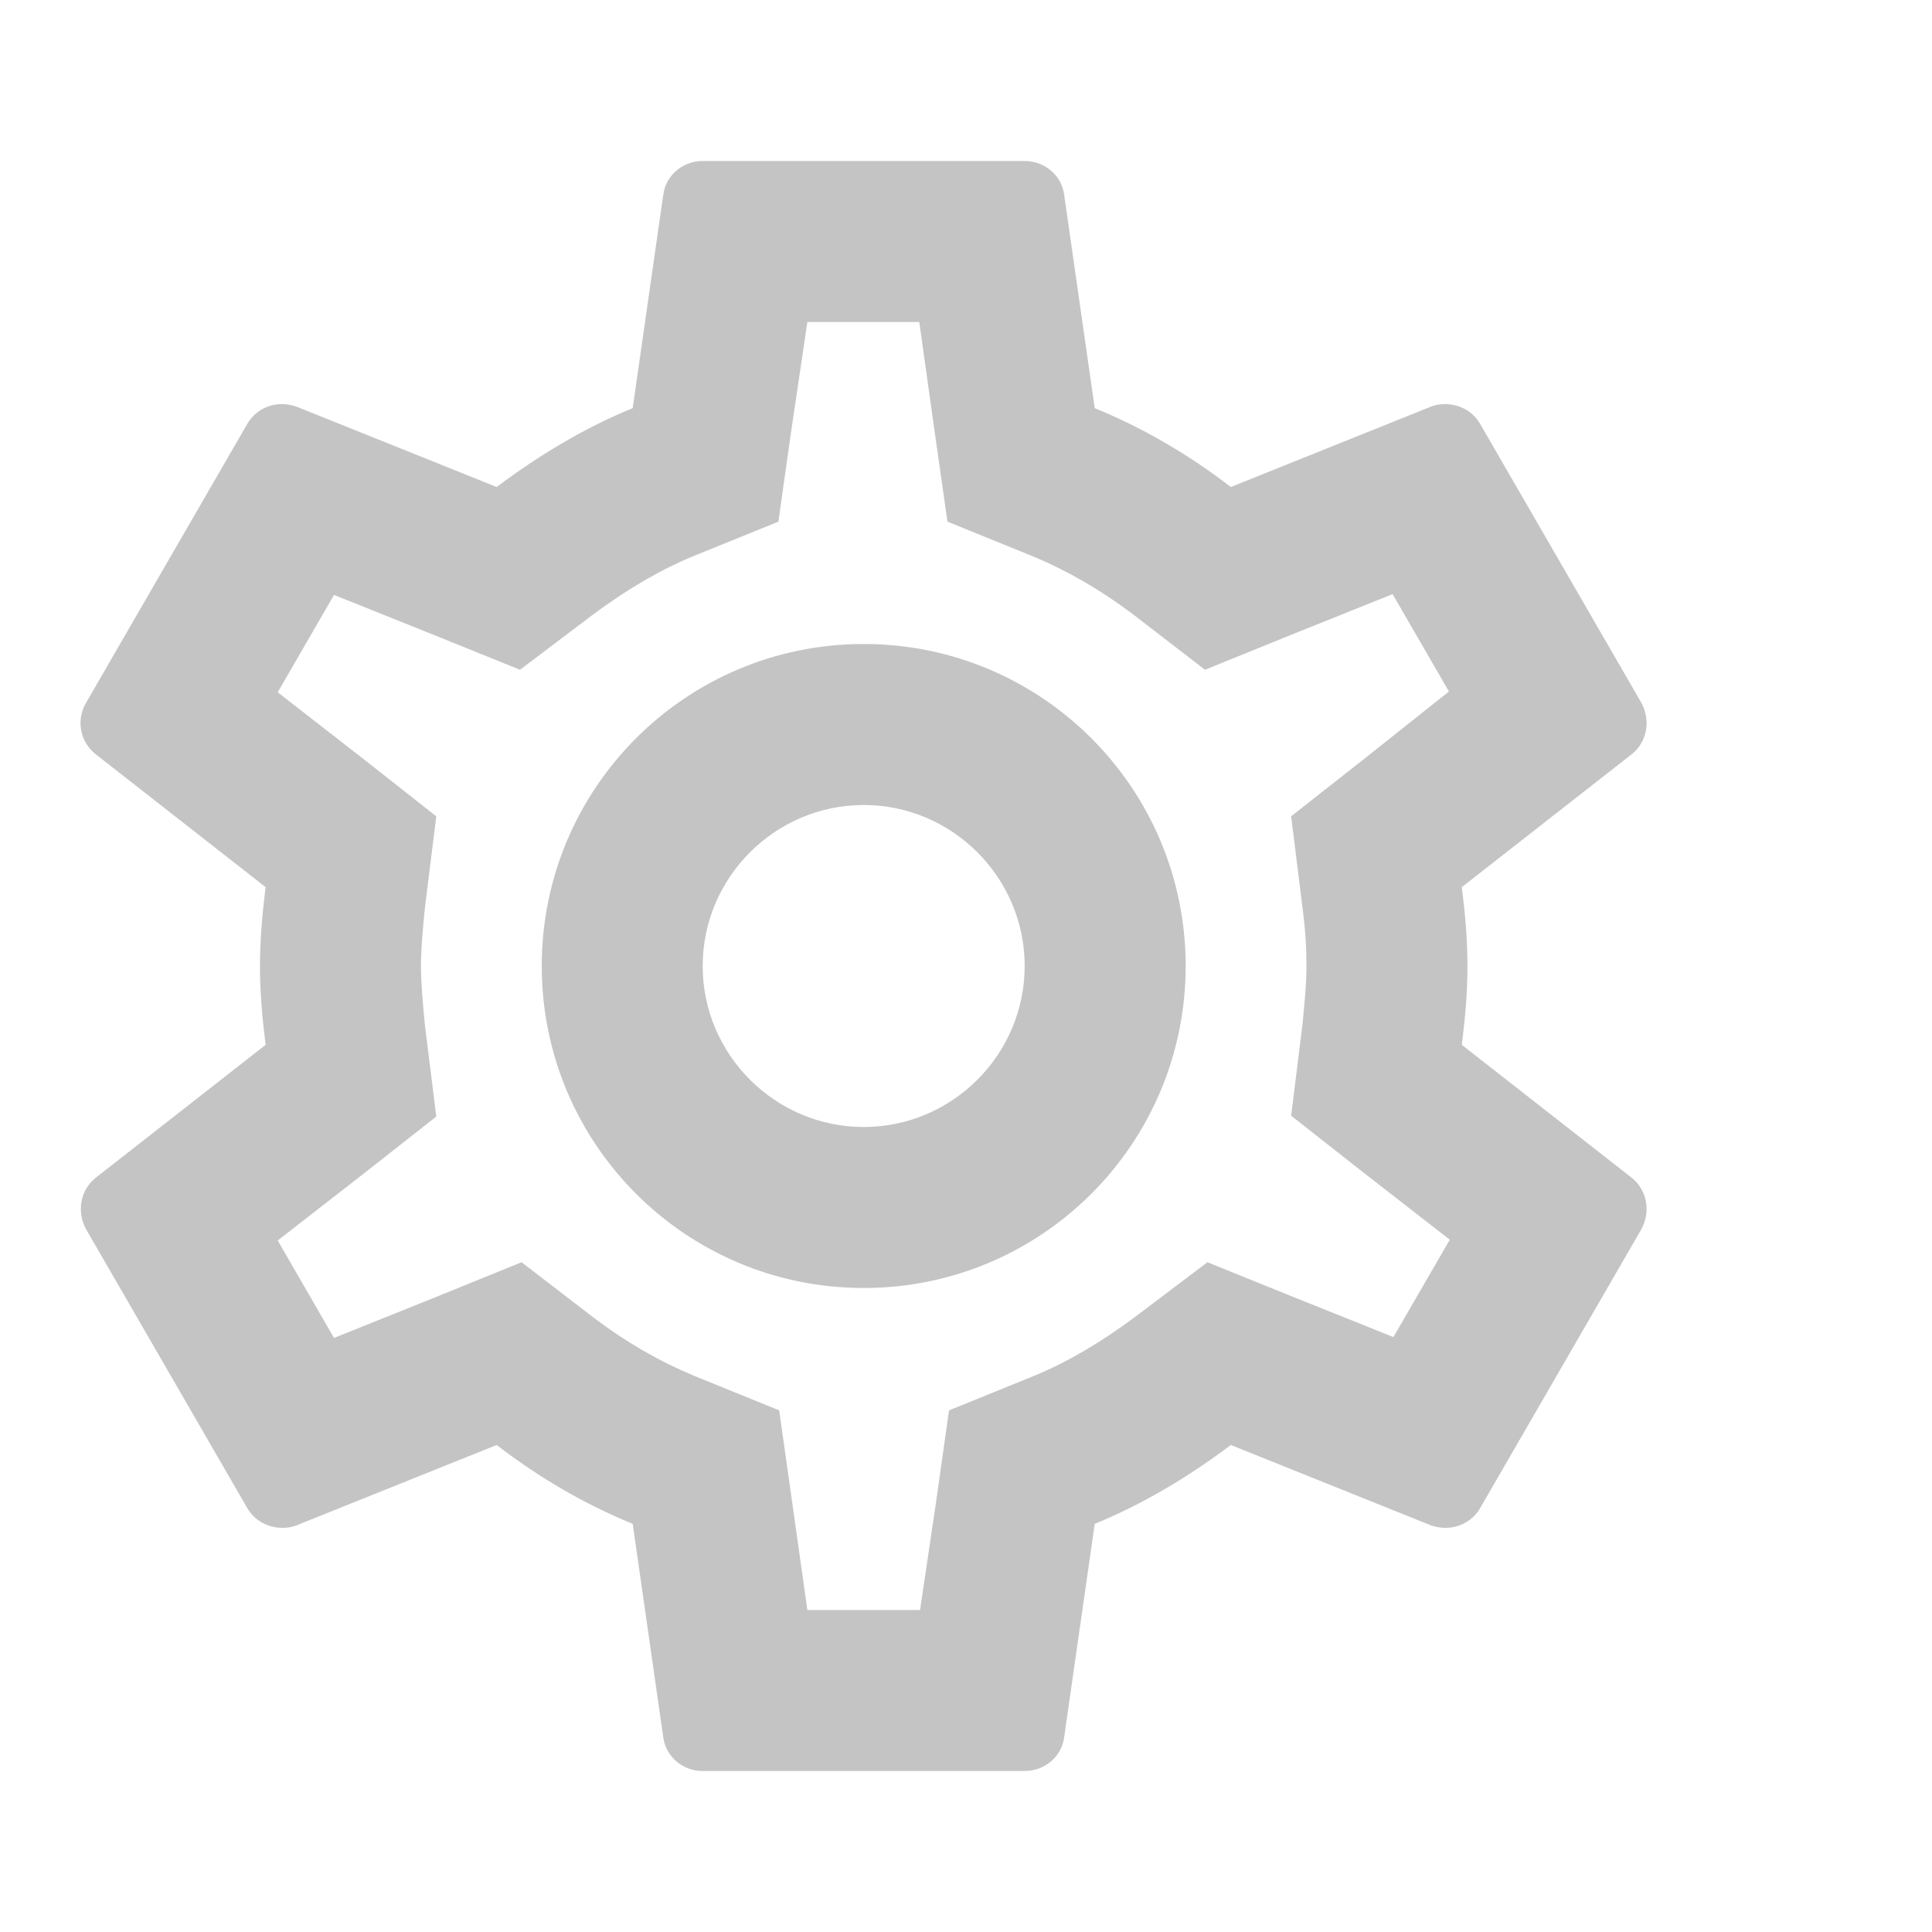 <svg width="27" height="27" viewBox="0 0 27 27" fill="none" xmlns="http://www.w3.org/2000/svg">
<g id="settings_24px">
<path id="icon/action/settings_24px" fill-rule="evenodd" clip-rule="evenodd" d="M20.508 13.5C20.508 13.883 20.474 14.242 20.429 14.602L22.803 16.459C23.017 16.628 23.073 16.931 22.938 17.179L20.688 21.071C20.587 21.251 20.395 21.352 20.204 21.352C20.137 21.352 20.069 21.341 20.002 21.319L17.201 20.194C16.616 20.633 15.986 21.015 15.299 21.296L14.872 24.277C14.838 24.547 14.602 24.75 14.32 24.75H9.82C9.539 24.75 9.303 24.547 9.269 24.277L8.842 21.296C8.155 21.015 7.526 20.644 6.941 20.194L4.139 21.319C4.083 21.341 4.016 21.352 3.948 21.352C3.745 21.352 3.554 21.251 3.453 21.071L1.203 17.179C1.068 16.931 1.124 16.628 1.338 16.459L3.712 14.602C3.667 14.242 3.633 13.871 3.633 13.5C3.633 13.129 3.667 12.758 3.712 12.398L1.338 10.541C1.124 10.373 1.057 10.069 1.203 9.821L3.453 5.929C3.554 5.749 3.745 5.647 3.937 5.647C4.004 5.647 4.072 5.659 4.139 5.681L6.941 6.806C7.526 6.367 8.155 5.985 8.842 5.704L9.269 2.723C9.303 2.453 9.539 2.25 9.82 2.25H14.32C14.602 2.25 14.838 2.453 14.872 2.723L15.299 5.704C15.986 5.985 16.616 6.356 17.201 6.806L20.002 5.681C20.058 5.659 20.125 5.647 20.193 5.647C20.395 5.647 20.587 5.749 20.688 5.929L22.938 9.821C23.073 10.069 23.017 10.373 22.803 10.541L20.429 12.398C20.474 12.758 20.508 13.117 20.508 13.5ZM18.258 13.5C18.258 13.264 18.247 13.027 18.202 12.679L18.044 11.408L19.046 10.62L20.249 9.664L19.462 8.303L18.033 8.876L16.84 9.36L15.817 8.572C15.367 8.235 14.917 7.976 14.433 7.774L13.241 7.29L13.06 6.019L12.847 4.5H11.283L11.058 6.019L10.878 7.29L9.685 7.774C9.224 7.965 8.763 8.235 8.279 8.595L7.267 9.36L6.097 8.887L4.668 8.314L3.881 9.675L5.096 10.62L6.097 11.408L5.939 12.679C5.905 13.016 5.883 13.275 5.883 13.5C5.883 13.725 5.905 13.984 5.939 14.332L6.097 15.604L5.096 16.391L3.881 17.336L4.668 18.698L6.097 18.124L7.289 17.64L8.313 18.427C8.763 18.765 9.213 19.024 9.697 19.226L10.889 19.71L11.069 20.981L11.283 22.5H12.858L13.083 20.981L13.263 19.71L14.456 19.226C14.917 19.035 15.378 18.765 15.862 18.405L16.874 17.64L18.044 18.113L19.473 18.686L20.261 17.325L19.046 16.38L18.044 15.592L18.202 14.321C18.235 13.984 18.258 13.736 18.258 13.5ZM12.07 9C9.584 9 7.571 11.014 7.571 13.5C7.571 15.986 9.584 18 12.07 18C14.557 18 16.57 15.986 16.57 13.5C16.57 11.014 14.557 9 12.07 9ZM9.82 13.5C9.82 14.738 10.833 15.75 12.07 15.75C13.308 15.75 14.32 14.738 14.32 13.5C14.32 12.262 13.308 11.25 12.07 11.25C10.833 11.25 9.82 12.262 9.82 13.5Z" fill="#C4C4C4"/>
</g>
</svg>
